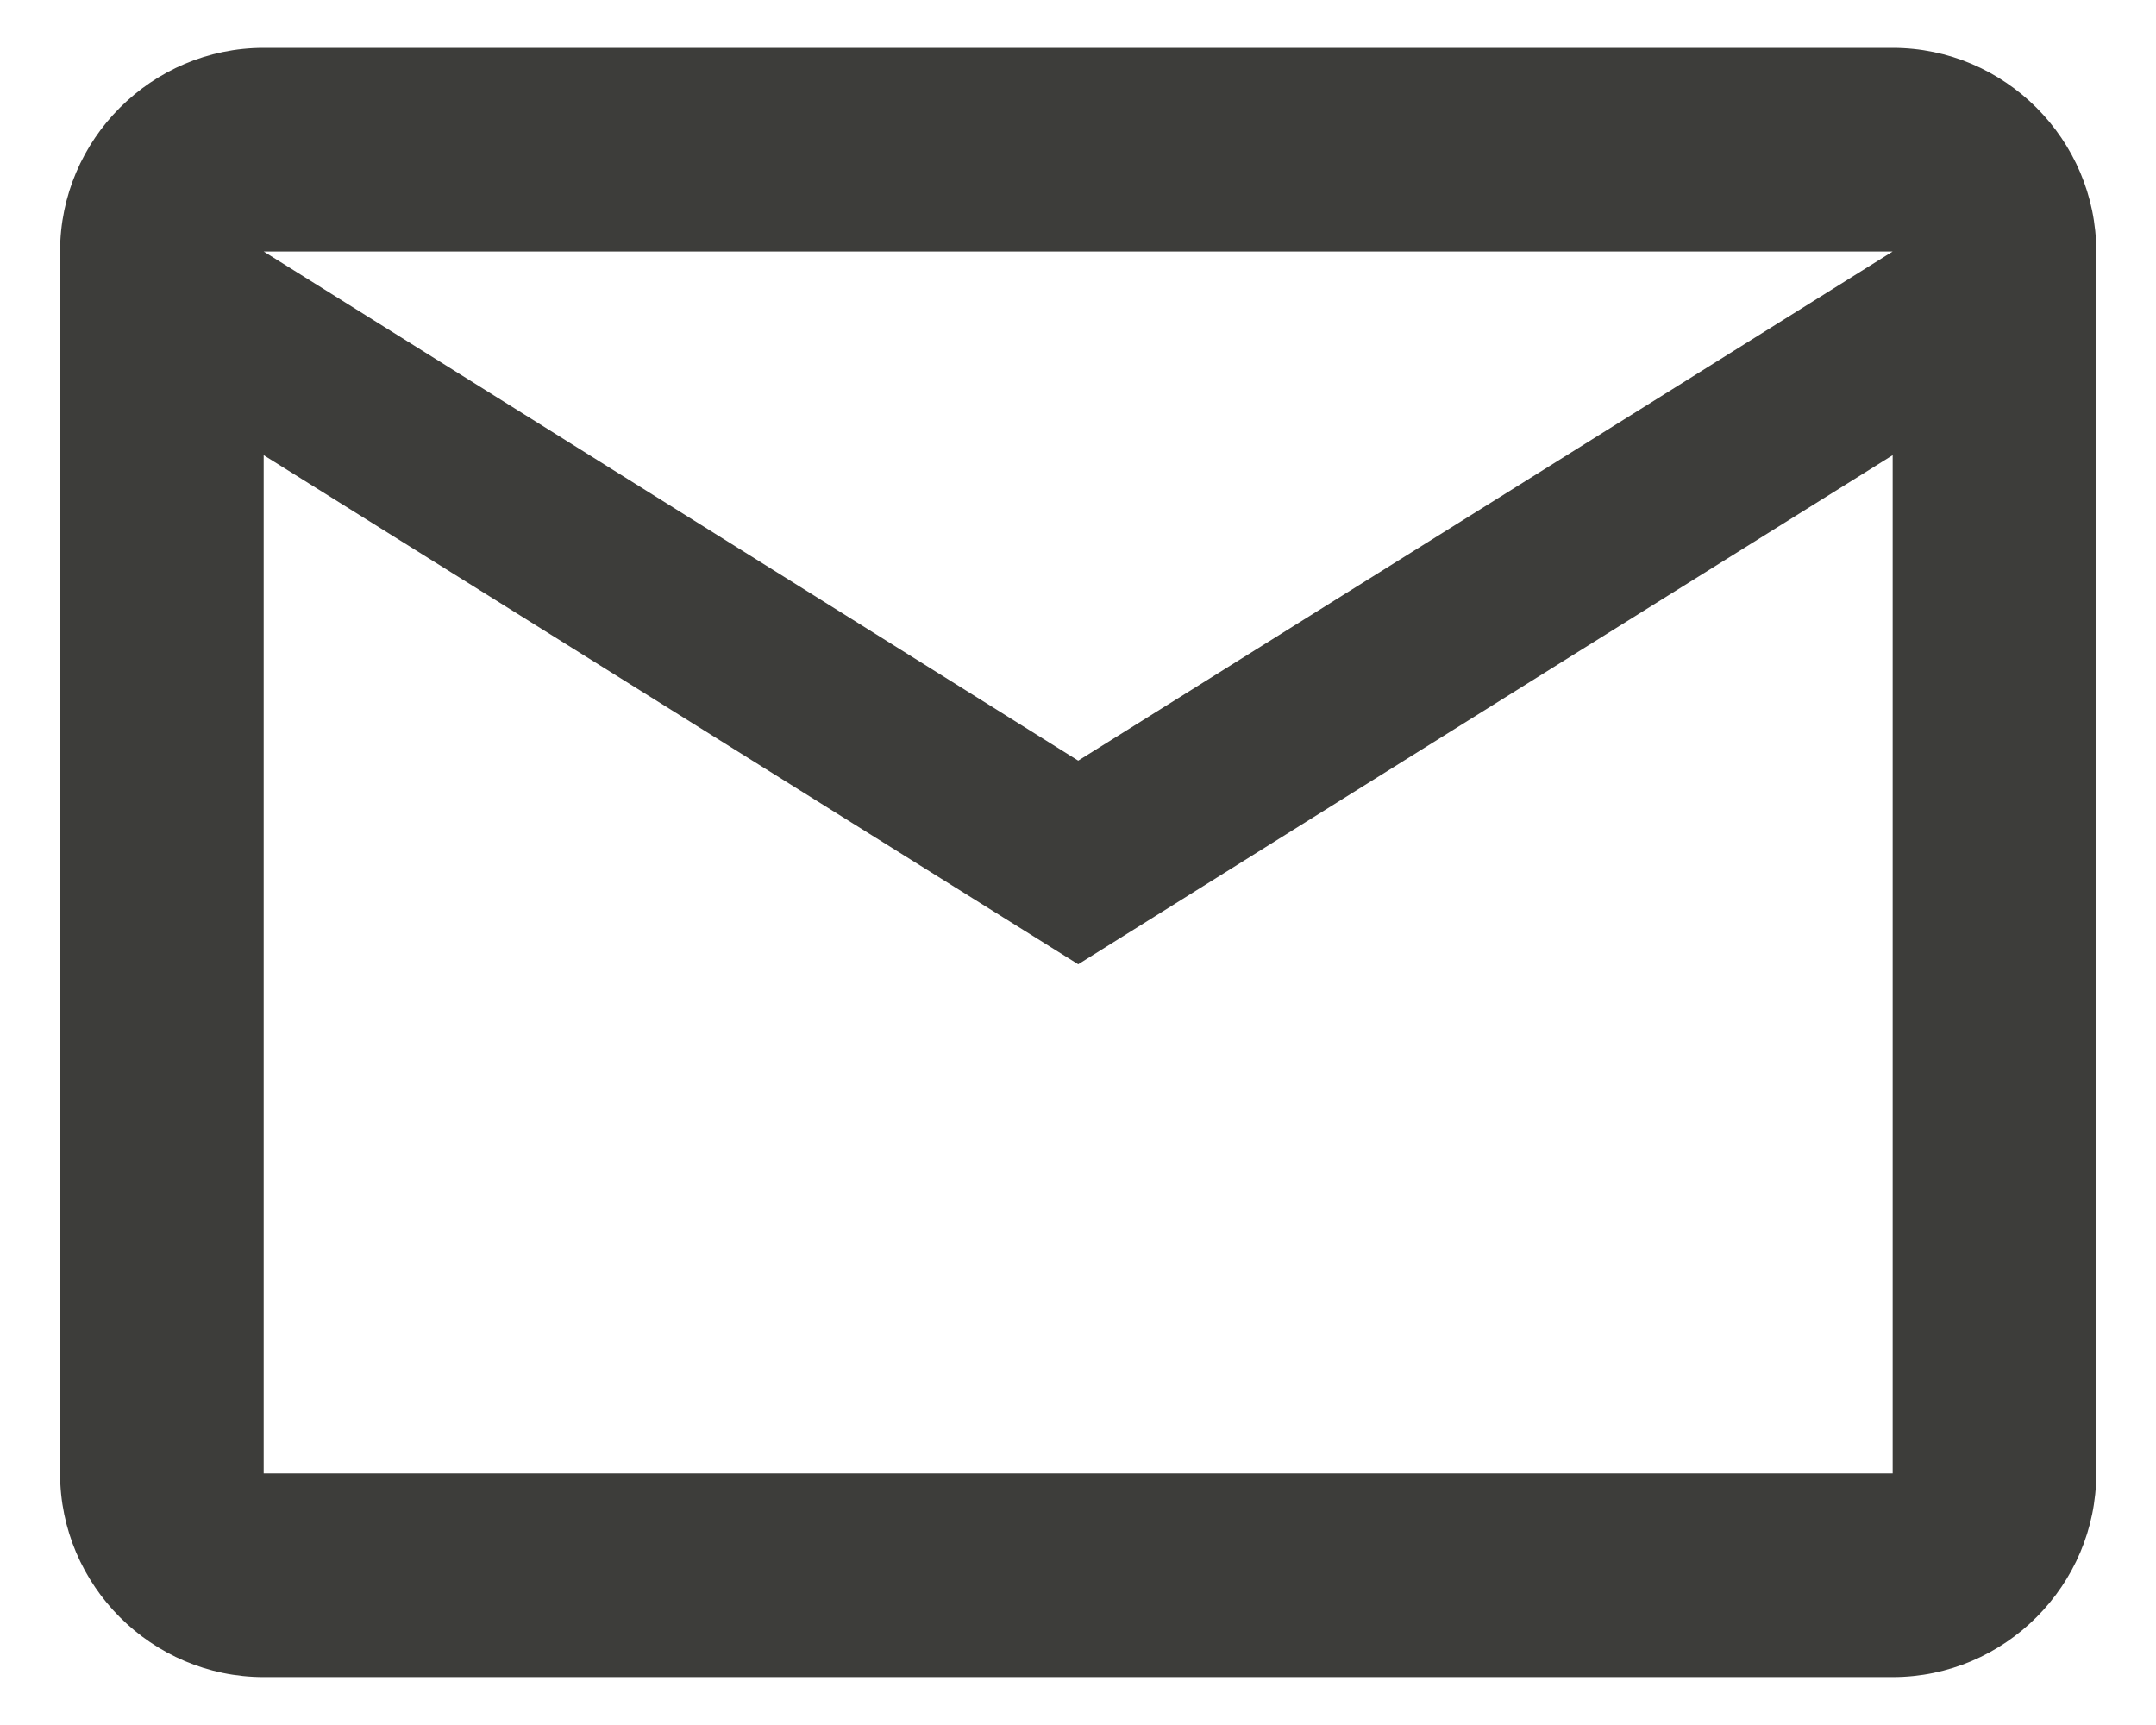 <svg width="30" height="24" viewBox="0 0 30 24" fill="none" xmlns="http://www.w3.org/2000/svg">
<path d="M29.169 3.499C29.169 1.941 27.894 0.666 26.336 0.666H3.669C2.111 0.666 0.836 1.941 0.836 3.499V20.499C0.836 22.058 2.111 23.333 3.669 23.333H26.336C27.894 23.333 29.169 22.058 29.169 20.499V3.499ZM26.336 3.499L15.003 10.583L3.669 3.499H26.336ZM26.336 20.499H3.669V6.333L15.003 13.416L26.336 6.333V20.499Z" fill="#3D3D3A"/>
</svg>
